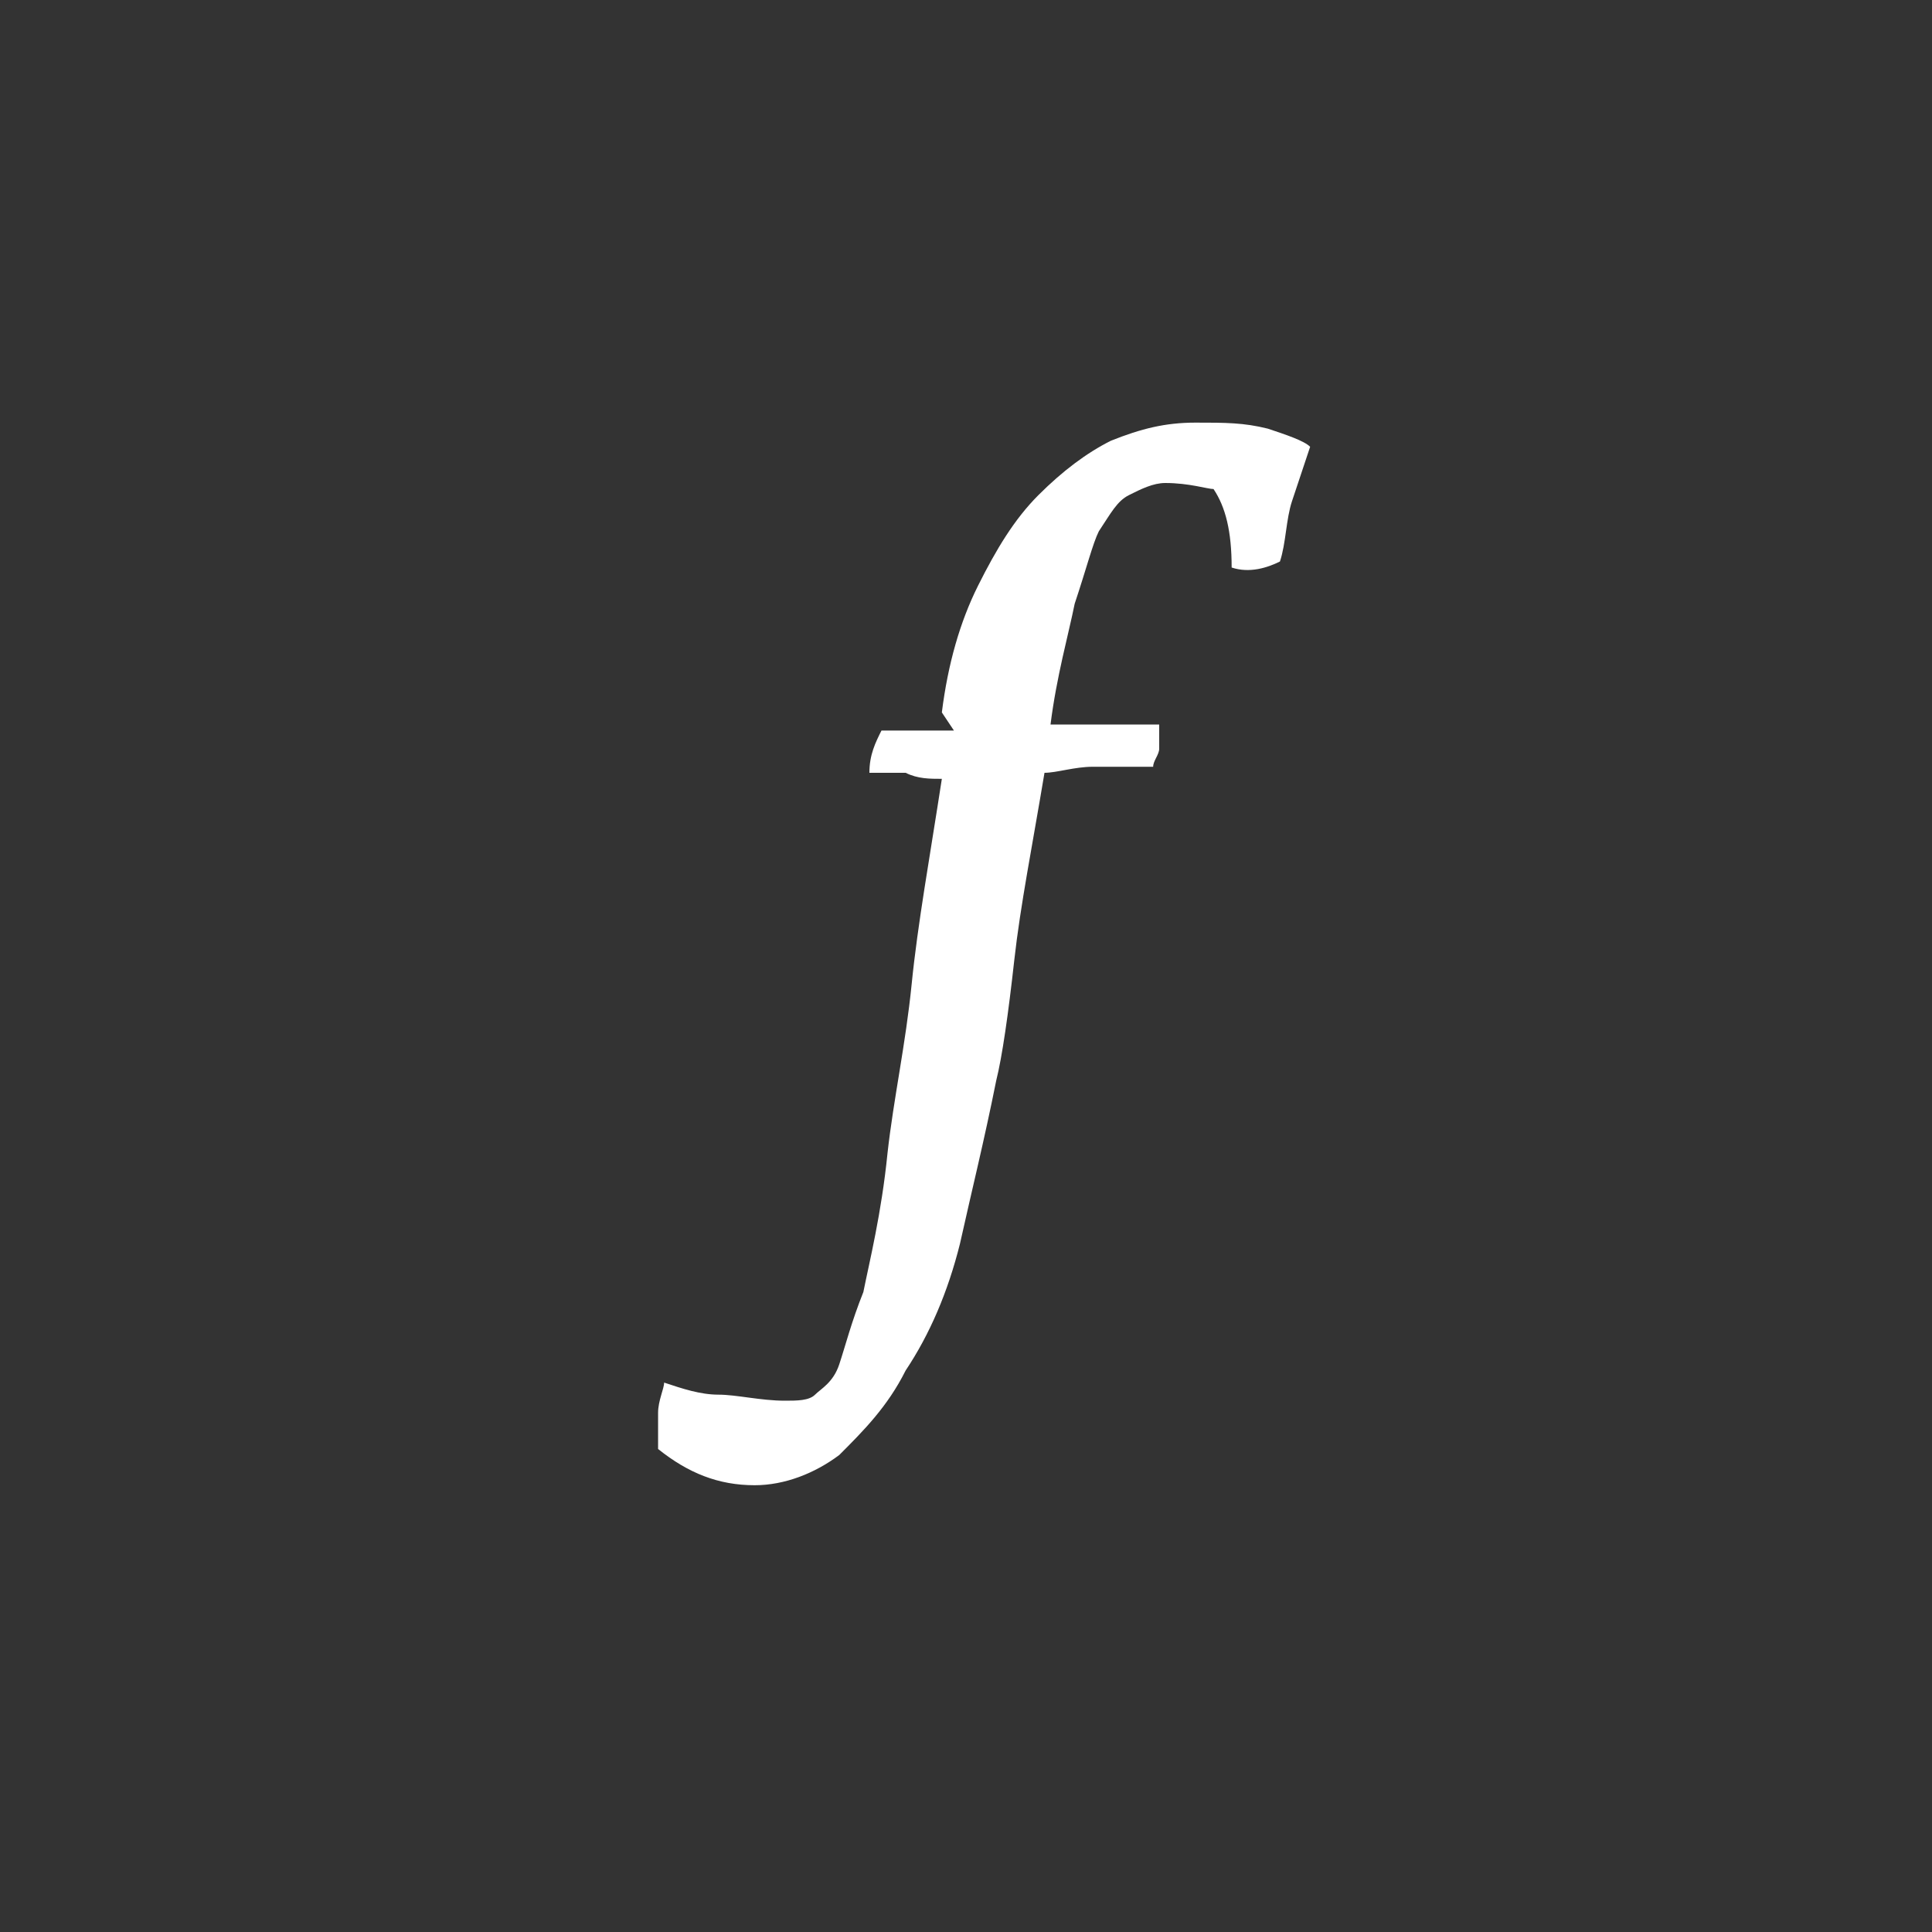 <?xml version="1.0" encoding="utf-8"?>
<!-- Generator: Adobe Illustrator 17.1.0, SVG Export Plug-In . SVG Version: 6.00 Build 0)  -->
<!DOCTYPE svg PUBLIC "-//W3C//DTD SVG 1.1//EN" "http://www.w3.org/Graphics/SVG/1.1/DTD/svg11.dtd">
<svg version="1.1" id="Layer_1" xmlns:sketch="http://www.bohemiancoding.com/sketch/ns"
	 xmlns="http://www.w3.org/2000/svg" xmlns:xlink="http://www.w3.org/1999/xlink" x="0px" y="0px" viewBox="0 0 32 32"
	 enable-background="new 0 0 32 32" xml:space="preserve">
<rect x="0" y="0" width="32" height="32" fill="#333333" stroke="none"/>
<title>forte</title>
<desc>Created with Sketch.</desc>
<g id="Page-1" sketch:type="MSPage">
	<g id="forte" sketch:alignment="middle" sketch:type="MSArtboardGroup">
		<g enable-background="new    ">
			<path fill="#FFFFFF" d="M15.6,11.8c0.1-0.8,0.3-1.5,0.6-2.1c0.3-0.6,0.6-1.1,1-1.5s0.8-0.7,1.2-0.9c0.5-0.2,0.9-0.3,1.4-0.3
				c0.5,0,0.8,0,1.2,0.1c0.3,0.1,0.6,0.2,0.7,0.3c-0.1,0.3-0.2,0.6-0.3,0.9c-0.1,0.3-0.1,0.7-0.2,1c-0.2,0.1-0.5,0.2-0.8,0.1
				c0-0.6-0.1-1-0.3-1.3C20,8.1,19.7,8,19.3,8c-0.2,0-0.4,0.1-0.6,0.2c-0.2,0.1-0.3,0.3-0.5,0.6C18.1,9,18,9.4,17.8,10
				c-0.1,0.5-0.3,1.2-0.4,2h1.8c0,0.1,0,0.3,0,0.4c0,0.1-0.1,0.2-0.1,0.3c-0.3,0-0.7,0-1,0c-0.3,0-0.6,0.1-0.8,0.1
				c-0.2,1.2-0.4,2.2-0.5,3.1c-0.1,0.9-0.2,1.6-0.3,2c-0.2,1-0.4,1.8-0.6,2.7c-0.2,0.8-0.5,1.5-0.9,2.1c-0.3,0.6-0.7,1-1.1,1.4
				c-0.4,0.3-0.9,0.5-1.4,0.5c-0.6,0-1.1-0.2-1.6-0.6c0-0.2,0-0.4,0-0.6c0-0.2,0.1-0.4,0.1-0.5c0.3,0.1,0.6,0.2,0.9,0.2
				s0.7,0.1,1.1,0.1c0.2,0,0.4,0,0.5-0.1c0.1-0.1,0.3-0.2,0.4-0.5c0.1-0.3,0.2-0.7,0.4-1.2c0.1-0.5,0.3-1.3,0.4-2.3
				c0.1-0.9,0.3-1.8,0.4-2.8c0.1-1,0.3-2.1,0.5-3.4c-0.2,0-0.4,0-0.6-0.1c-0.2,0-0.4,0-0.6,0c0-0.3,0.1-0.5,0.2-0.7h1.2L15.6,11.8z"
				/>
		</g>
	</g>
</g>
</svg>
